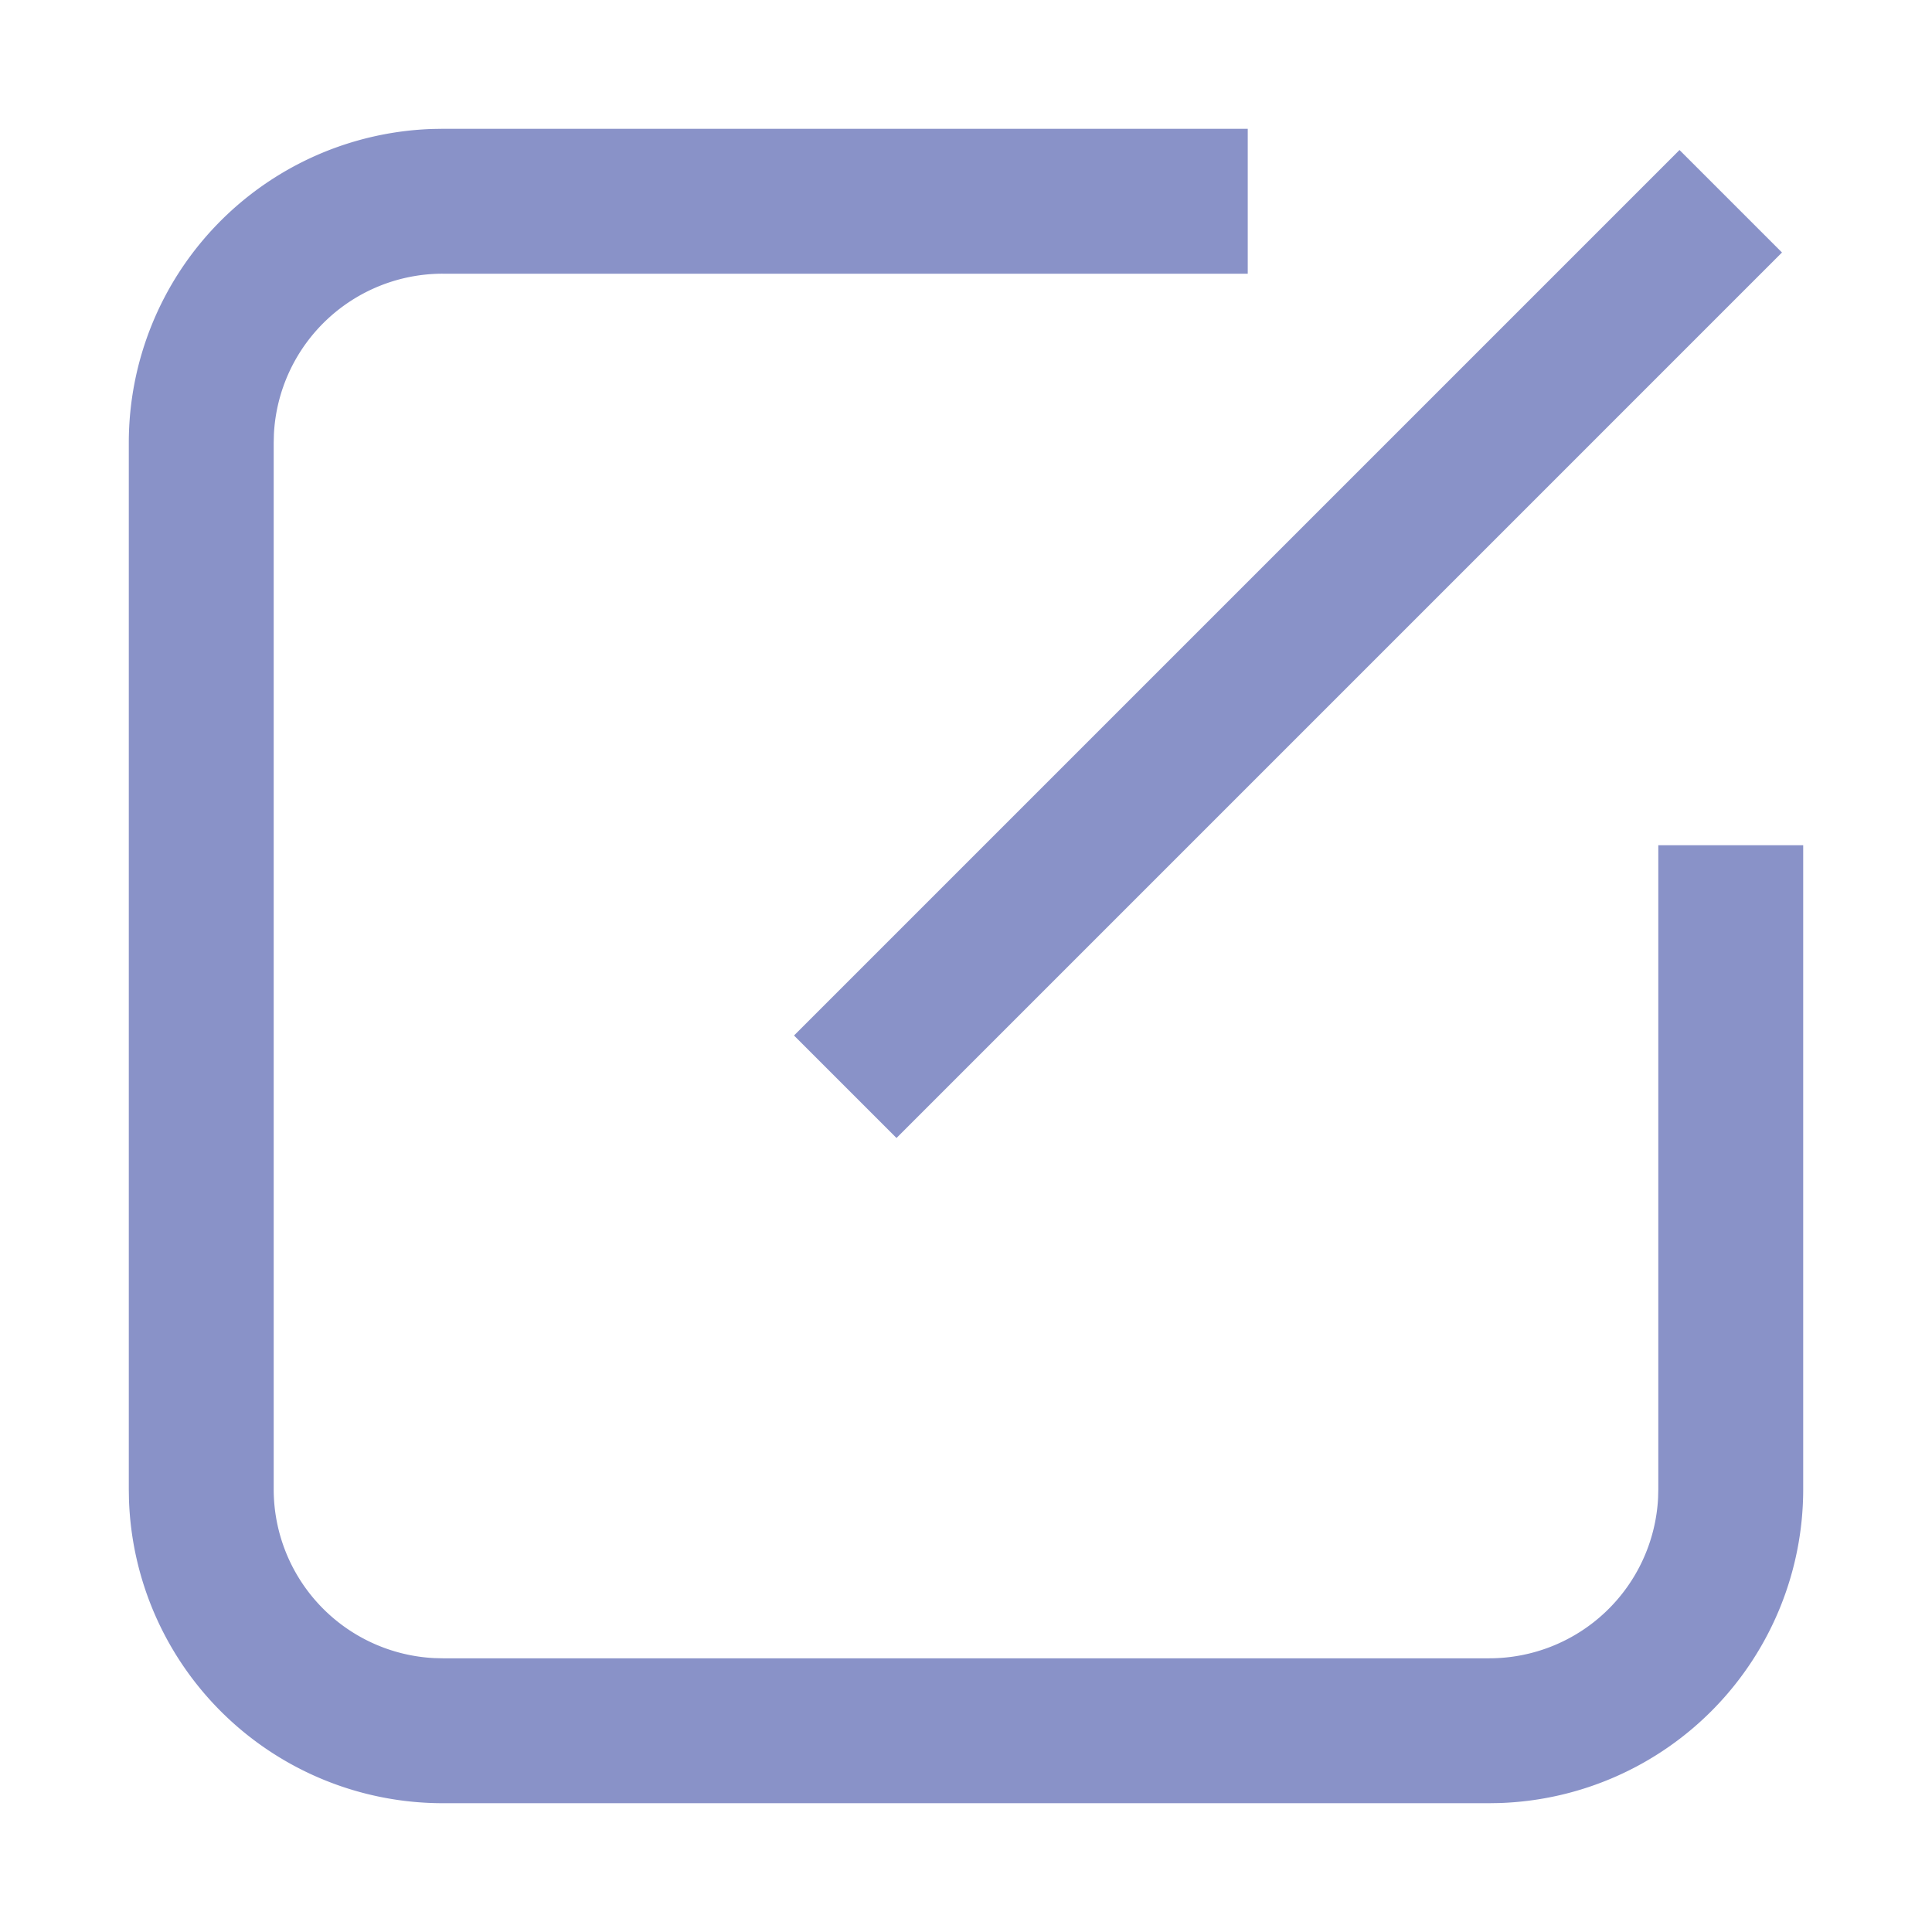 <?xml version="1.0" standalone="no"?><!DOCTYPE svg PUBLIC "-//W3C//DTD SVG 1.1//EN" "http://www.w3.org/Graphics/SVG/1.1/DTD/svg11.dtd"><svg t="1684465782314" class="icon" viewBox="0 0 1024 1024" version="1.1" xmlns="http://www.w3.org/2000/svg" p-id="14512" xmlns:xlink="http://www.w3.org/1999/xlink" width="200" height="200"><path d="M661.333 68.267v76.8H234.667a89.6 89.6 0 0 0-89.493 85.12L145.067 234.667v554.667a89.6 89.6 0 0 0 85.12 89.493l4.48 0.107h554.667a89.6 89.6 0 0 0 89.493-85.12L878.933 789.333V448h76.8v341.333a166.4 166.4 0 0 1-161.109 166.315L789.333 955.733H234.667a166.4 166.4 0 0 1-166.315-161.109L68.267 789.333V234.667a166.4 166.4 0 0 1 161.109-166.315L234.667 68.267h426.667z m228.843 11.243l54.315 54.315-469.333 469.333-54.315-54.315 469.333-469.333z" fill="#8992c8" p-id="14513"></path></svg>